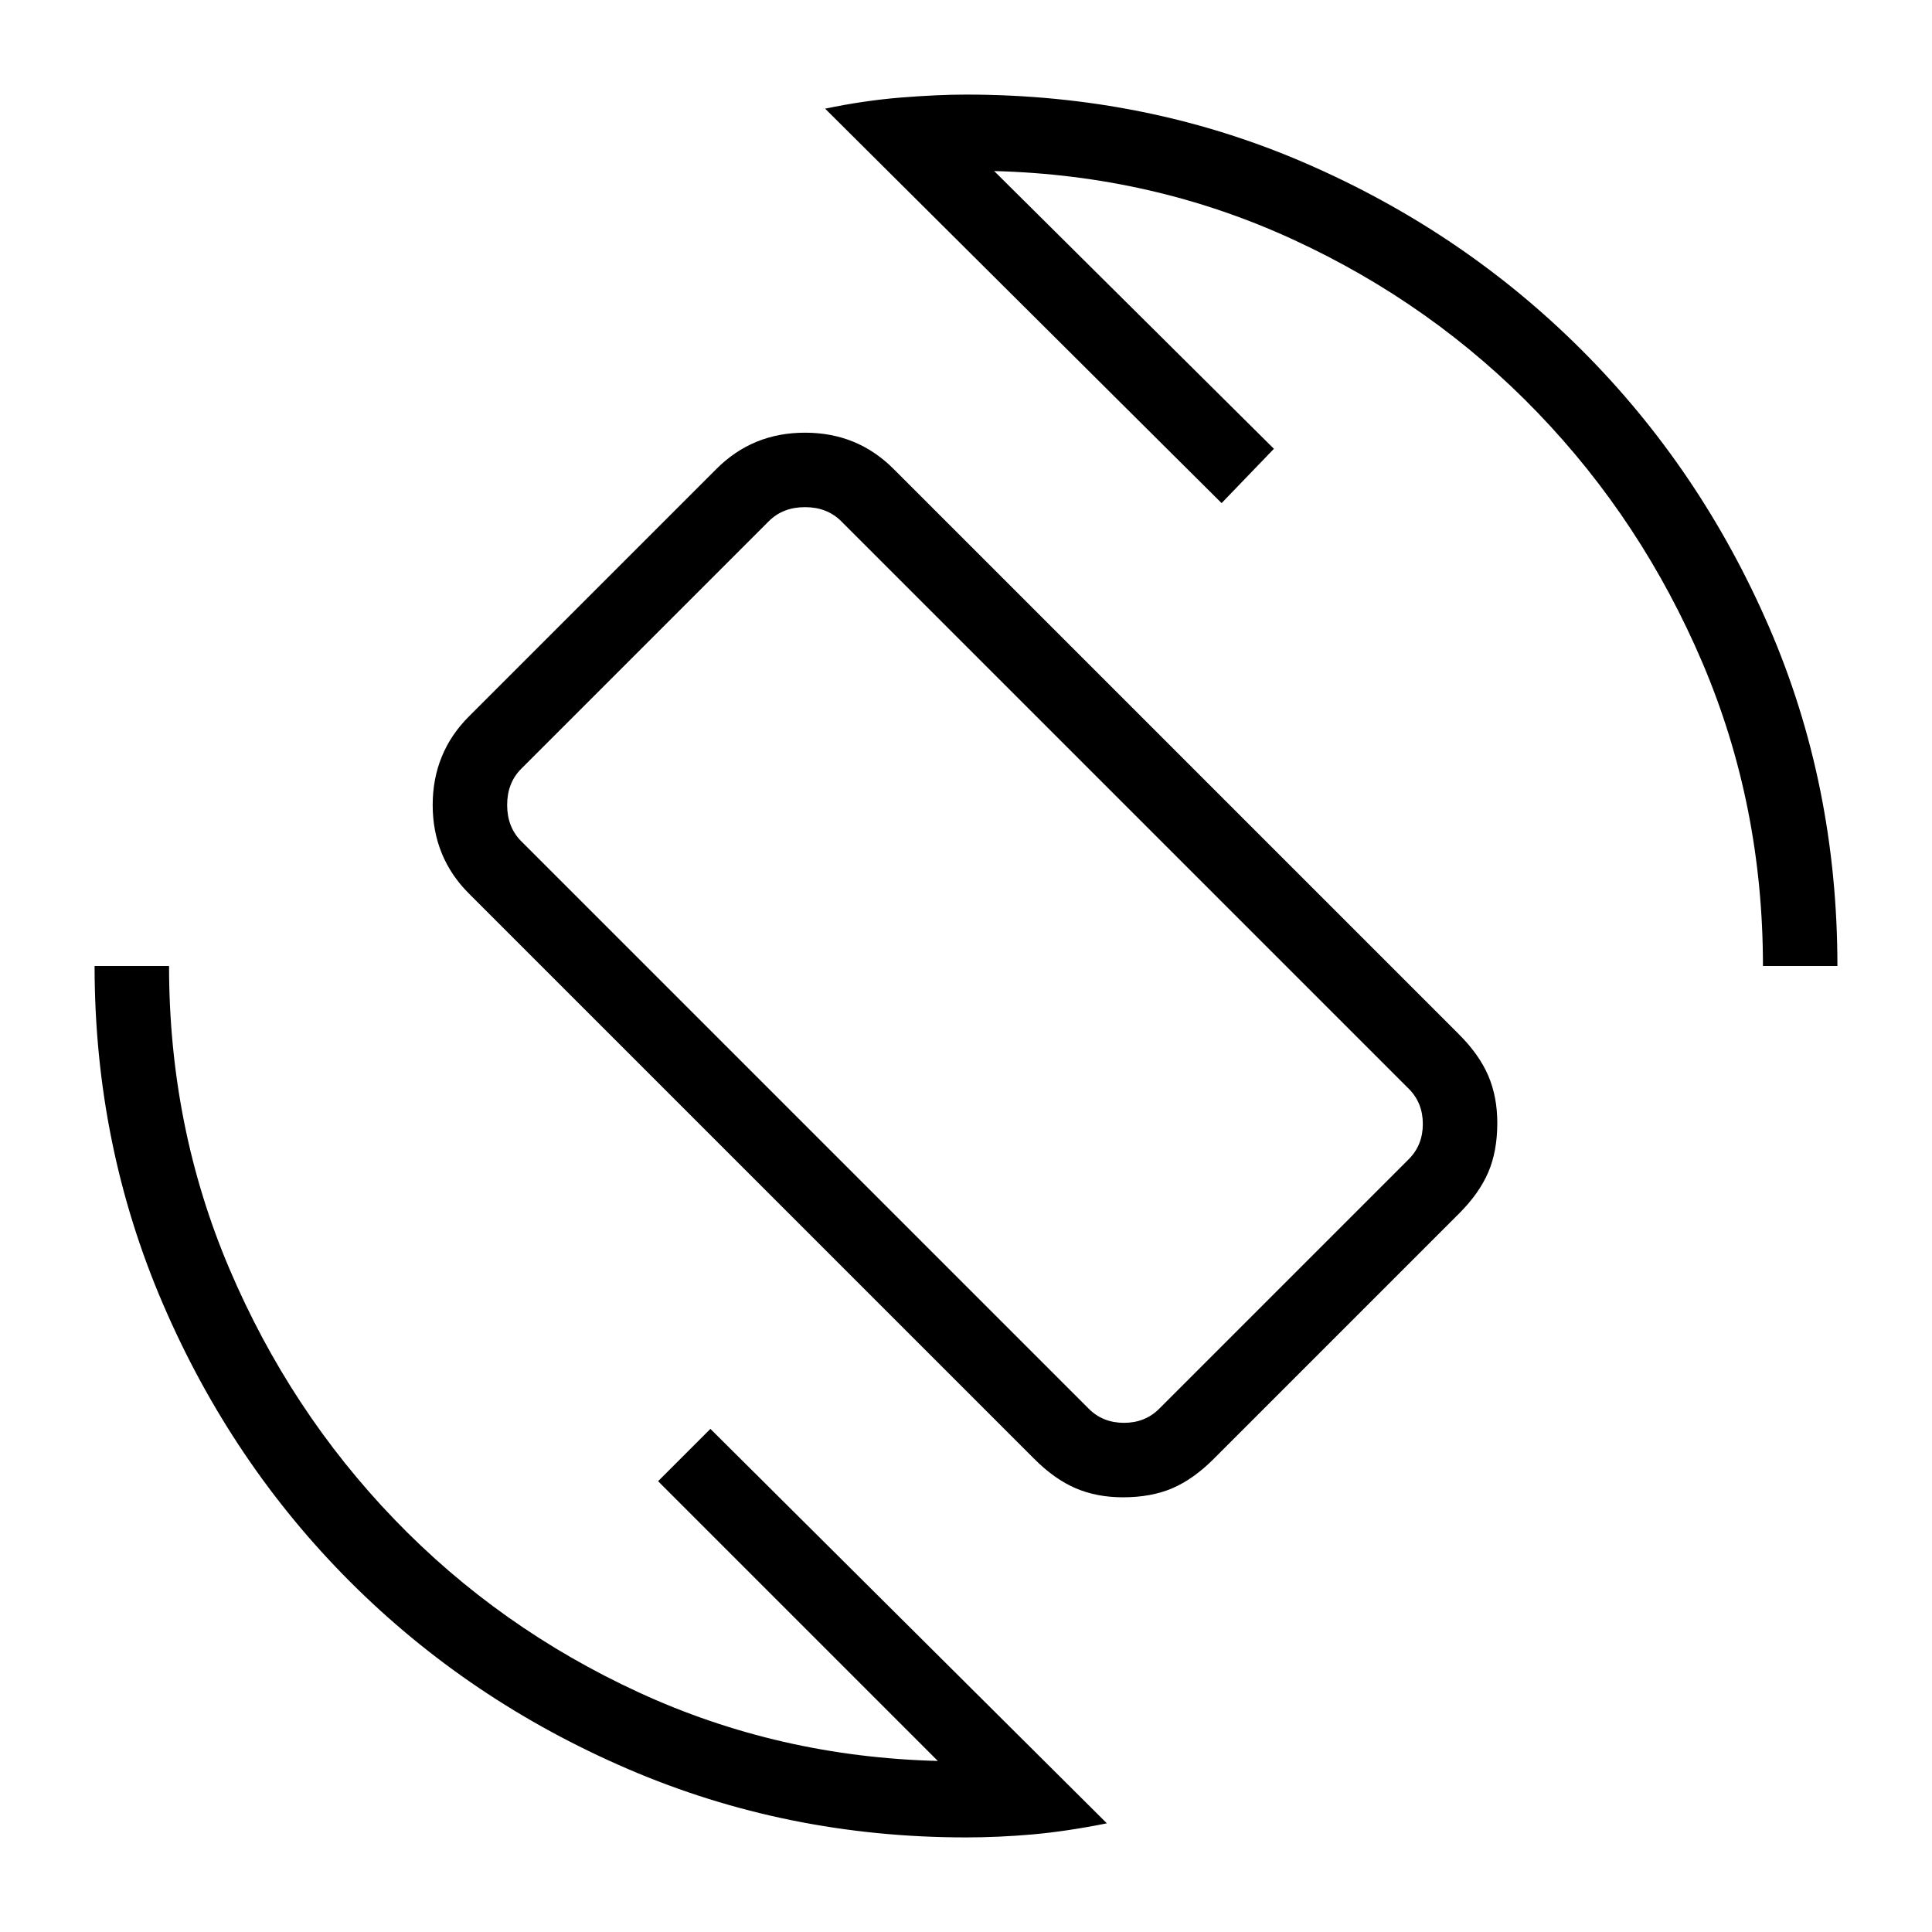 <svg xmlns="http://www.w3.org/2000/svg" height="24" width="24"><path d="M12.85 18.125 5.825 11.1Q5.6 10.875 5.488 10.6Q5.375 10.325 5.375 10Q5.375 9.675 5.488 9.4Q5.6 9.125 5.825 8.9L8.9 5.825Q9.125 5.6 9.4 5.487Q9.675 5.375 10 5.375Q10.325 5.375 10.6 5.487Q10.875 5.6 11.1 5.825L18.125 12.85Q18.375 13.1 18.488 13.363Q18.6 13.625 18.6 13.95Q18.6 14.3 18.488 14.562Q18.375 14.825 18.125 15.075L15.075 18.125Q14.825 18.375 14.562 18.488Q14.3 18.6 13.95 18.6Q13.625 18.6 13.363 18.488Q13.1 18.375 12.85 18.125ZM13.525 17.5Q13.7 17.675 13.963 17.675Q14.225 17.675 14.4 17.5L17.5 14.4Q17.675 14.225 17.675 13.962Q17.675 13.7 17.5 13.525L10.45 6.475Q10.275 6.3 10 6.3Q9.725 6.3 9.55 6.475L6.475 9.55Q6.3 9.725 6.3 10Q6.3 10.275 6.475 10.45ZM12 22.825Q9.775 22.825 7.8 21.975Q5.825 21.125 4.35 19.65Q2.875 18.175 2.025 16.2Q1.175 14.225 1.175 12H2.1Q2.1 14 2.85 15.762Q3.6 17.525 4.9 18.875Q6.2 20.225 7.938 21.025Q9.675 21.825 11.65 21.875L8.175 18.4L8.825 17.75L13.75 22.65Q13.25 22.75 12.825 22.788Q12.4 22.825 12 22.825ZM21.9 12Q21.9 10 21.15 8.237Q20.4 6.475 19.1 5.125Q17.8 3.775 16.062 2.975Q14.325 2.175 12.35 2.125L15.825 5.575L15.175 6.25L10.25 1.35Q10.725 1.25 11.188 1.212Q11.65 1.175 12 1.175Q14.25 1.175 16.212 2.025Q18.175 2.875 19.65 4.35Q21.125 5.825 21.975 7.787Q22.825 9.75 22.825 12ZM11.975 11.975Q11.975 11.975 11.975 11.975Q11.975 11.975 11.975 11.975Q11.975 11.975 11.975 11.975Q11.975 11.975 11.975 11.975Q11.975 11.975 11.975 11.975Q11.975 11.975 11.975 11.975Q11.975 11.975 11.975 11.975Q11.975 11.975 11.975 11.975Z"/></svg>